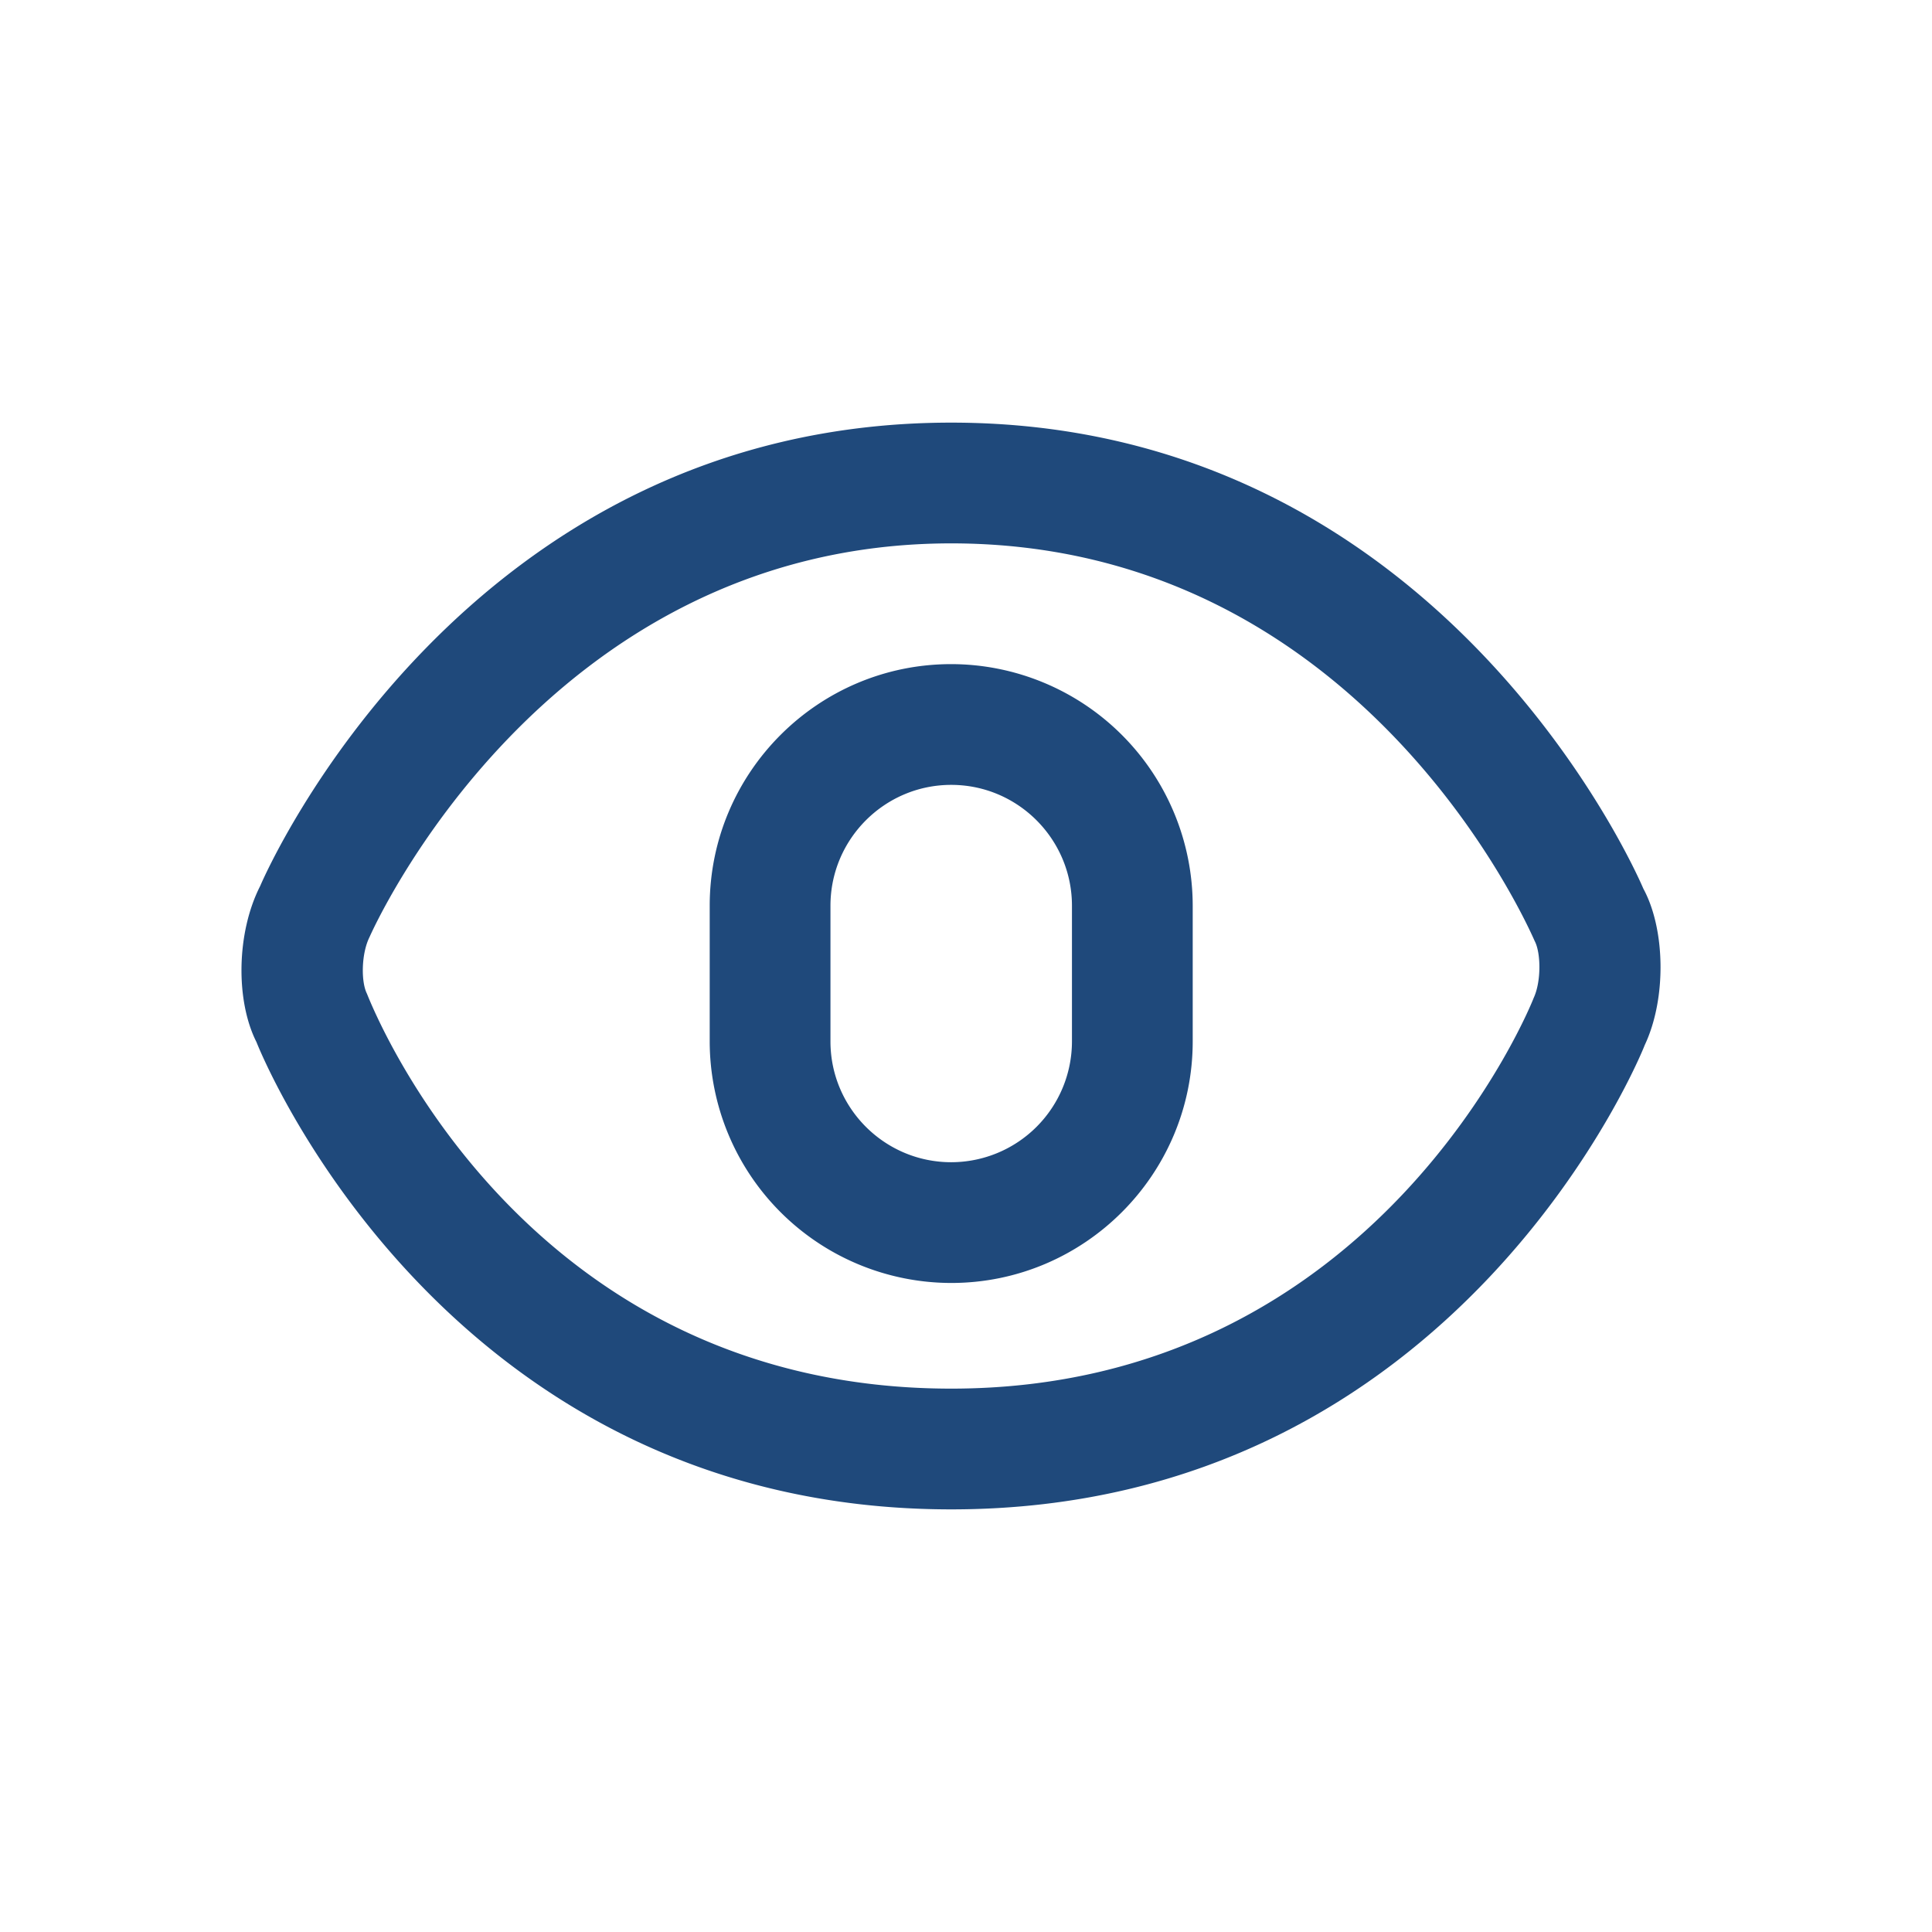 <svg class="icon" style="width: 100px; height: 100px;vertical-align: middle;fill: #1f497b;overflow: hidden;" viewBox="0 0 1024 1024" version="1.1" xmlns="http://www.w3.org/2000/svg">
<path d="M812.896 528.896C812.16 530.944 730.816 736 504.16 736c-225.44 0-305.248-198.24-309.696-209.376-3.2-6.4-2.944-21.28 1.376-29.92C196.736 494.656 287.776 288 504.16 288c215.296 0 304.384 199.776 309.248 210.752 3.296 6.176 3.552 21.344-0.512 30.144m58.112-57.888C866.72 460.928 762.24 224 504.16 224 246.08 224 141.344 461.44 137.92 469.568c-12.704 24.896-13.056 60.896-1.984 82.752 0.96 2.496 98.048 247.68 368.224 247.68 270.144 0 367.552-245.696 367.552-246.016 11.712-24.832 10.912-61.6-0.704-82.976M568.16 551.968a64.064 64.064 0 0 1-64 64.032c-35.296 0-64-28.704-64-64.032v-71.904c0-35.328 28.704-64.064 64-64.064s64 28.736 64 64.064v71.904z m-64-199.968c-70.592 0-128 57.44-128 128.064v71.904a128.16 128.16 0 0 0 128 128.032c70.592 0 128-57.44 128-128.032v-71.904a128.16 128.16 0 0 0-128-128.064z" width="100%" height="100%"></path>
</svg>